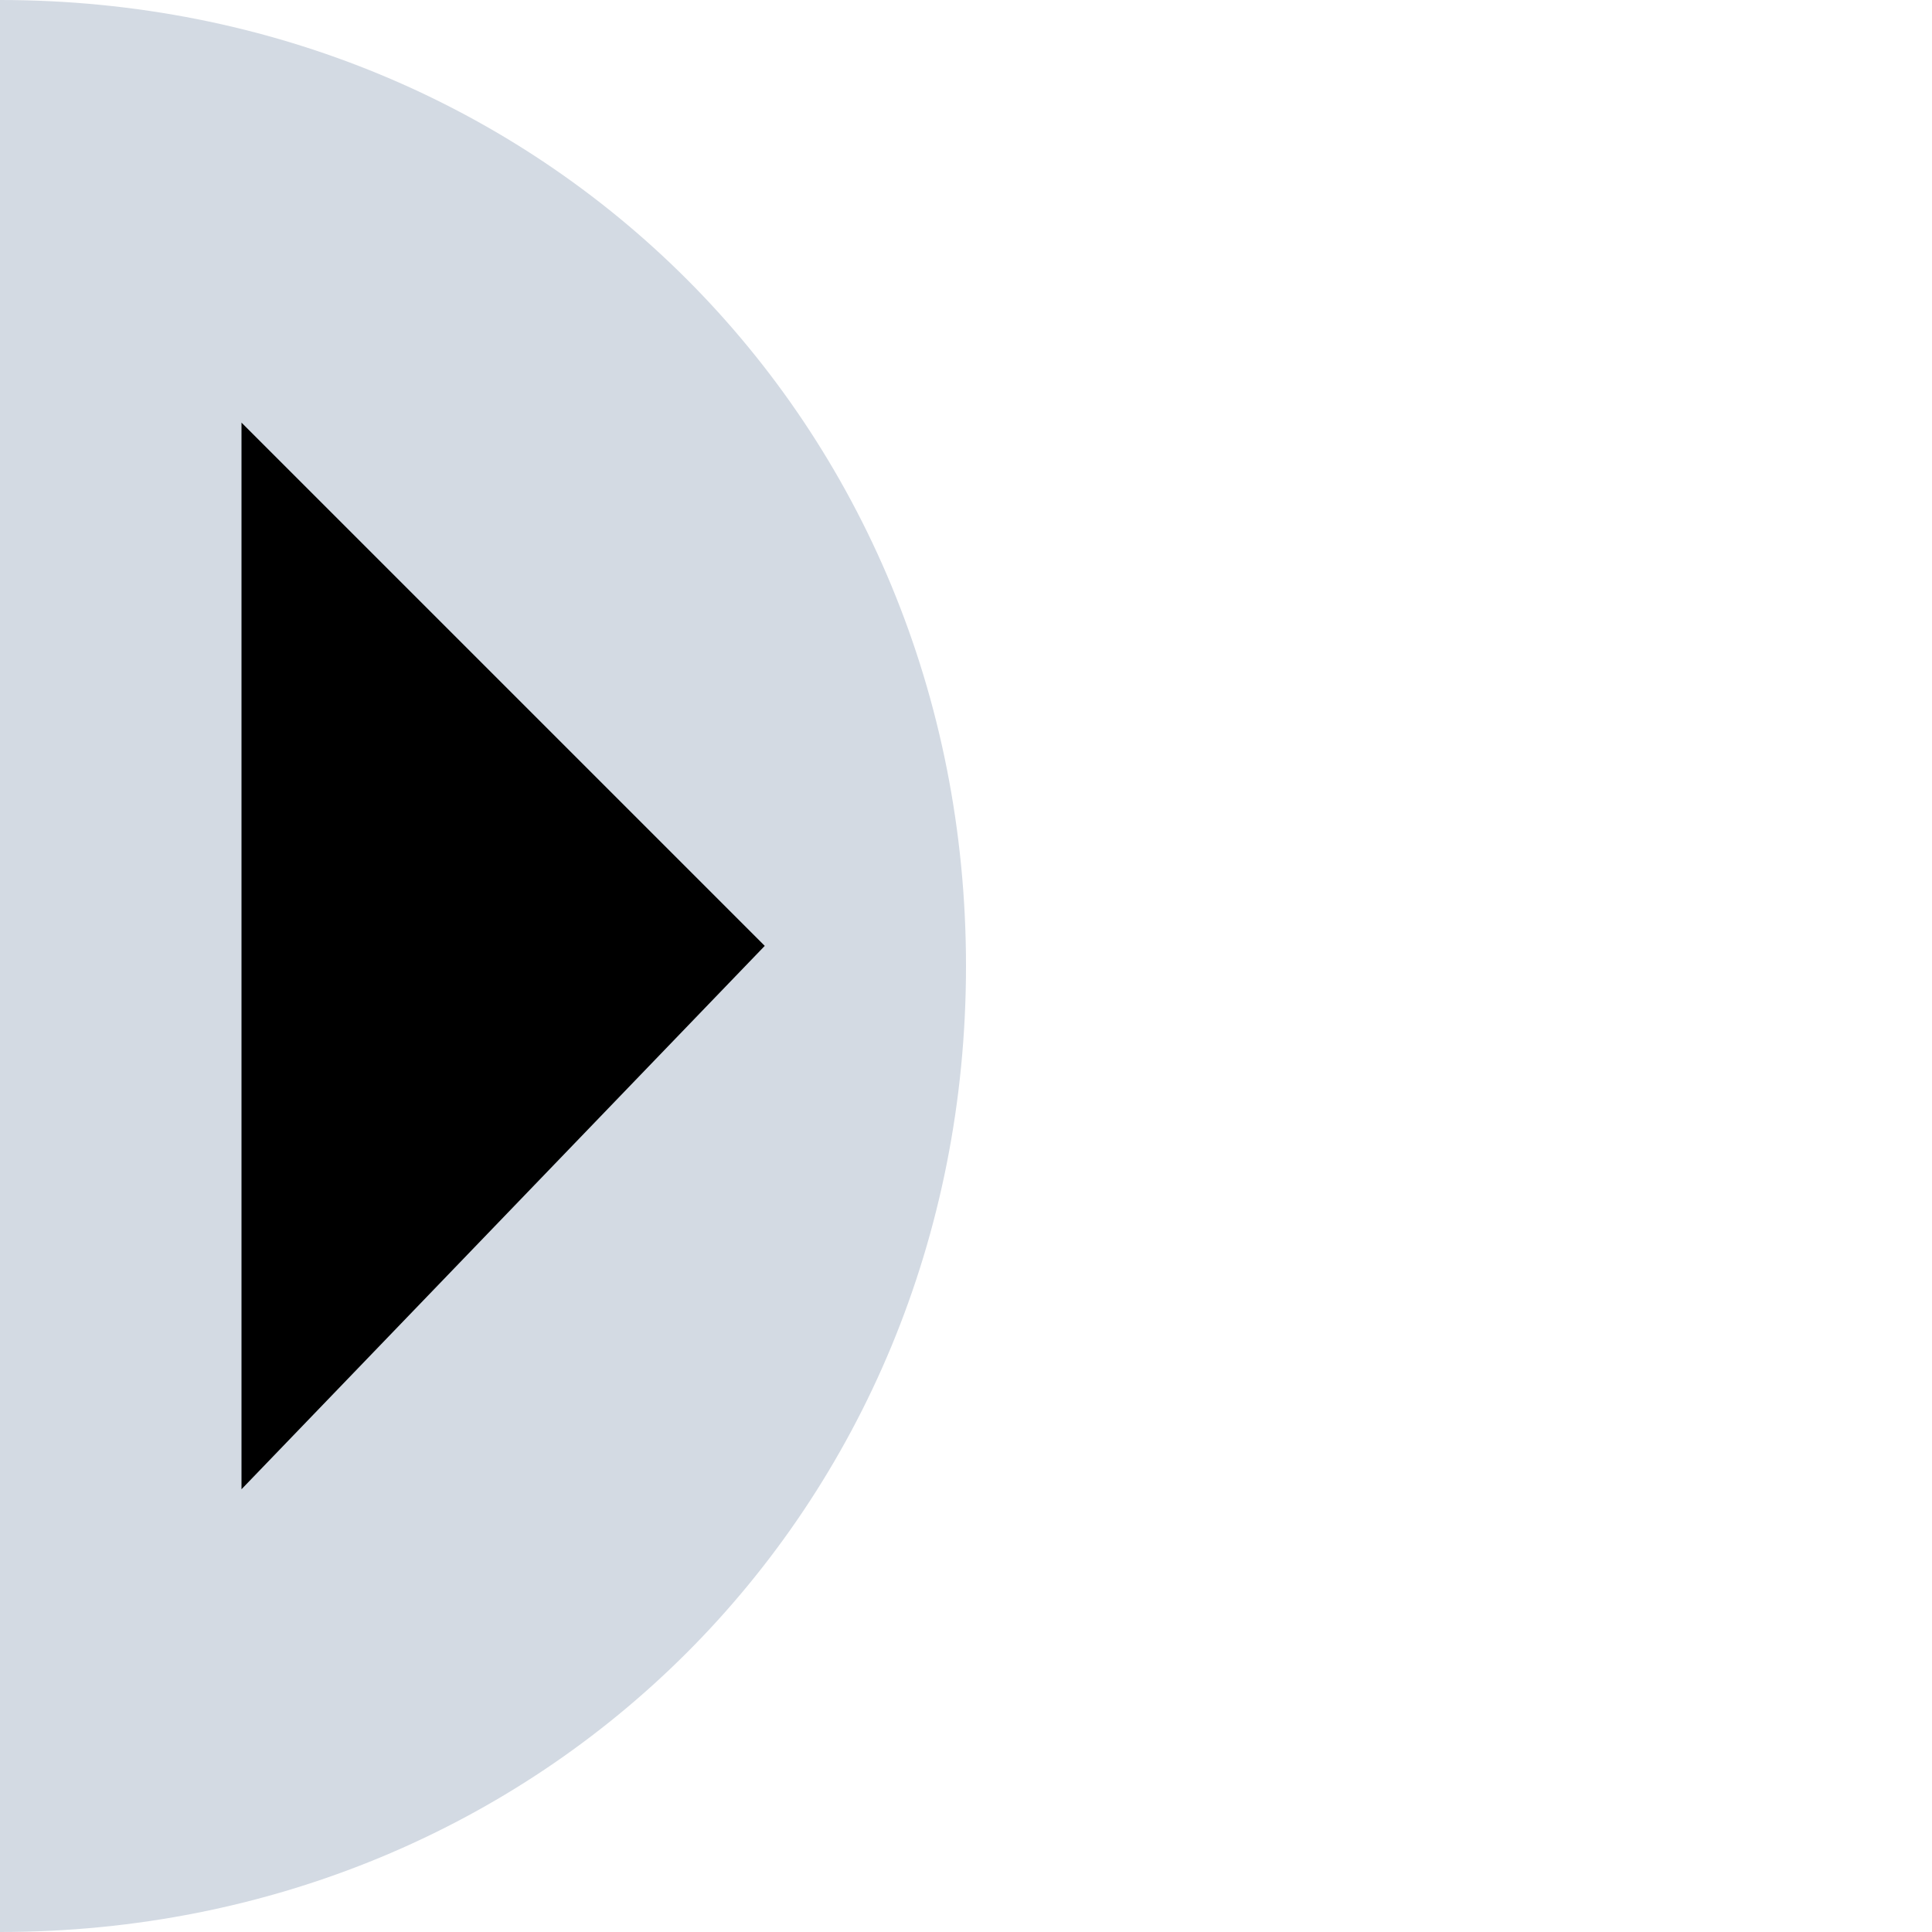 <svg id="svg6" height="96" style="" viewBox="0 0 96 96" width="96" xmlns="http://www.w3.org/2000/svg">
    <path id="path4" d="m0 0c27 0 48 21 48 48s-21 48-48 48zm0 4v88z" style="fill:#d3dae3"/>
    <path id="path5001" d="m12 21 26 26-26 27z" style=""/>
</svg>
